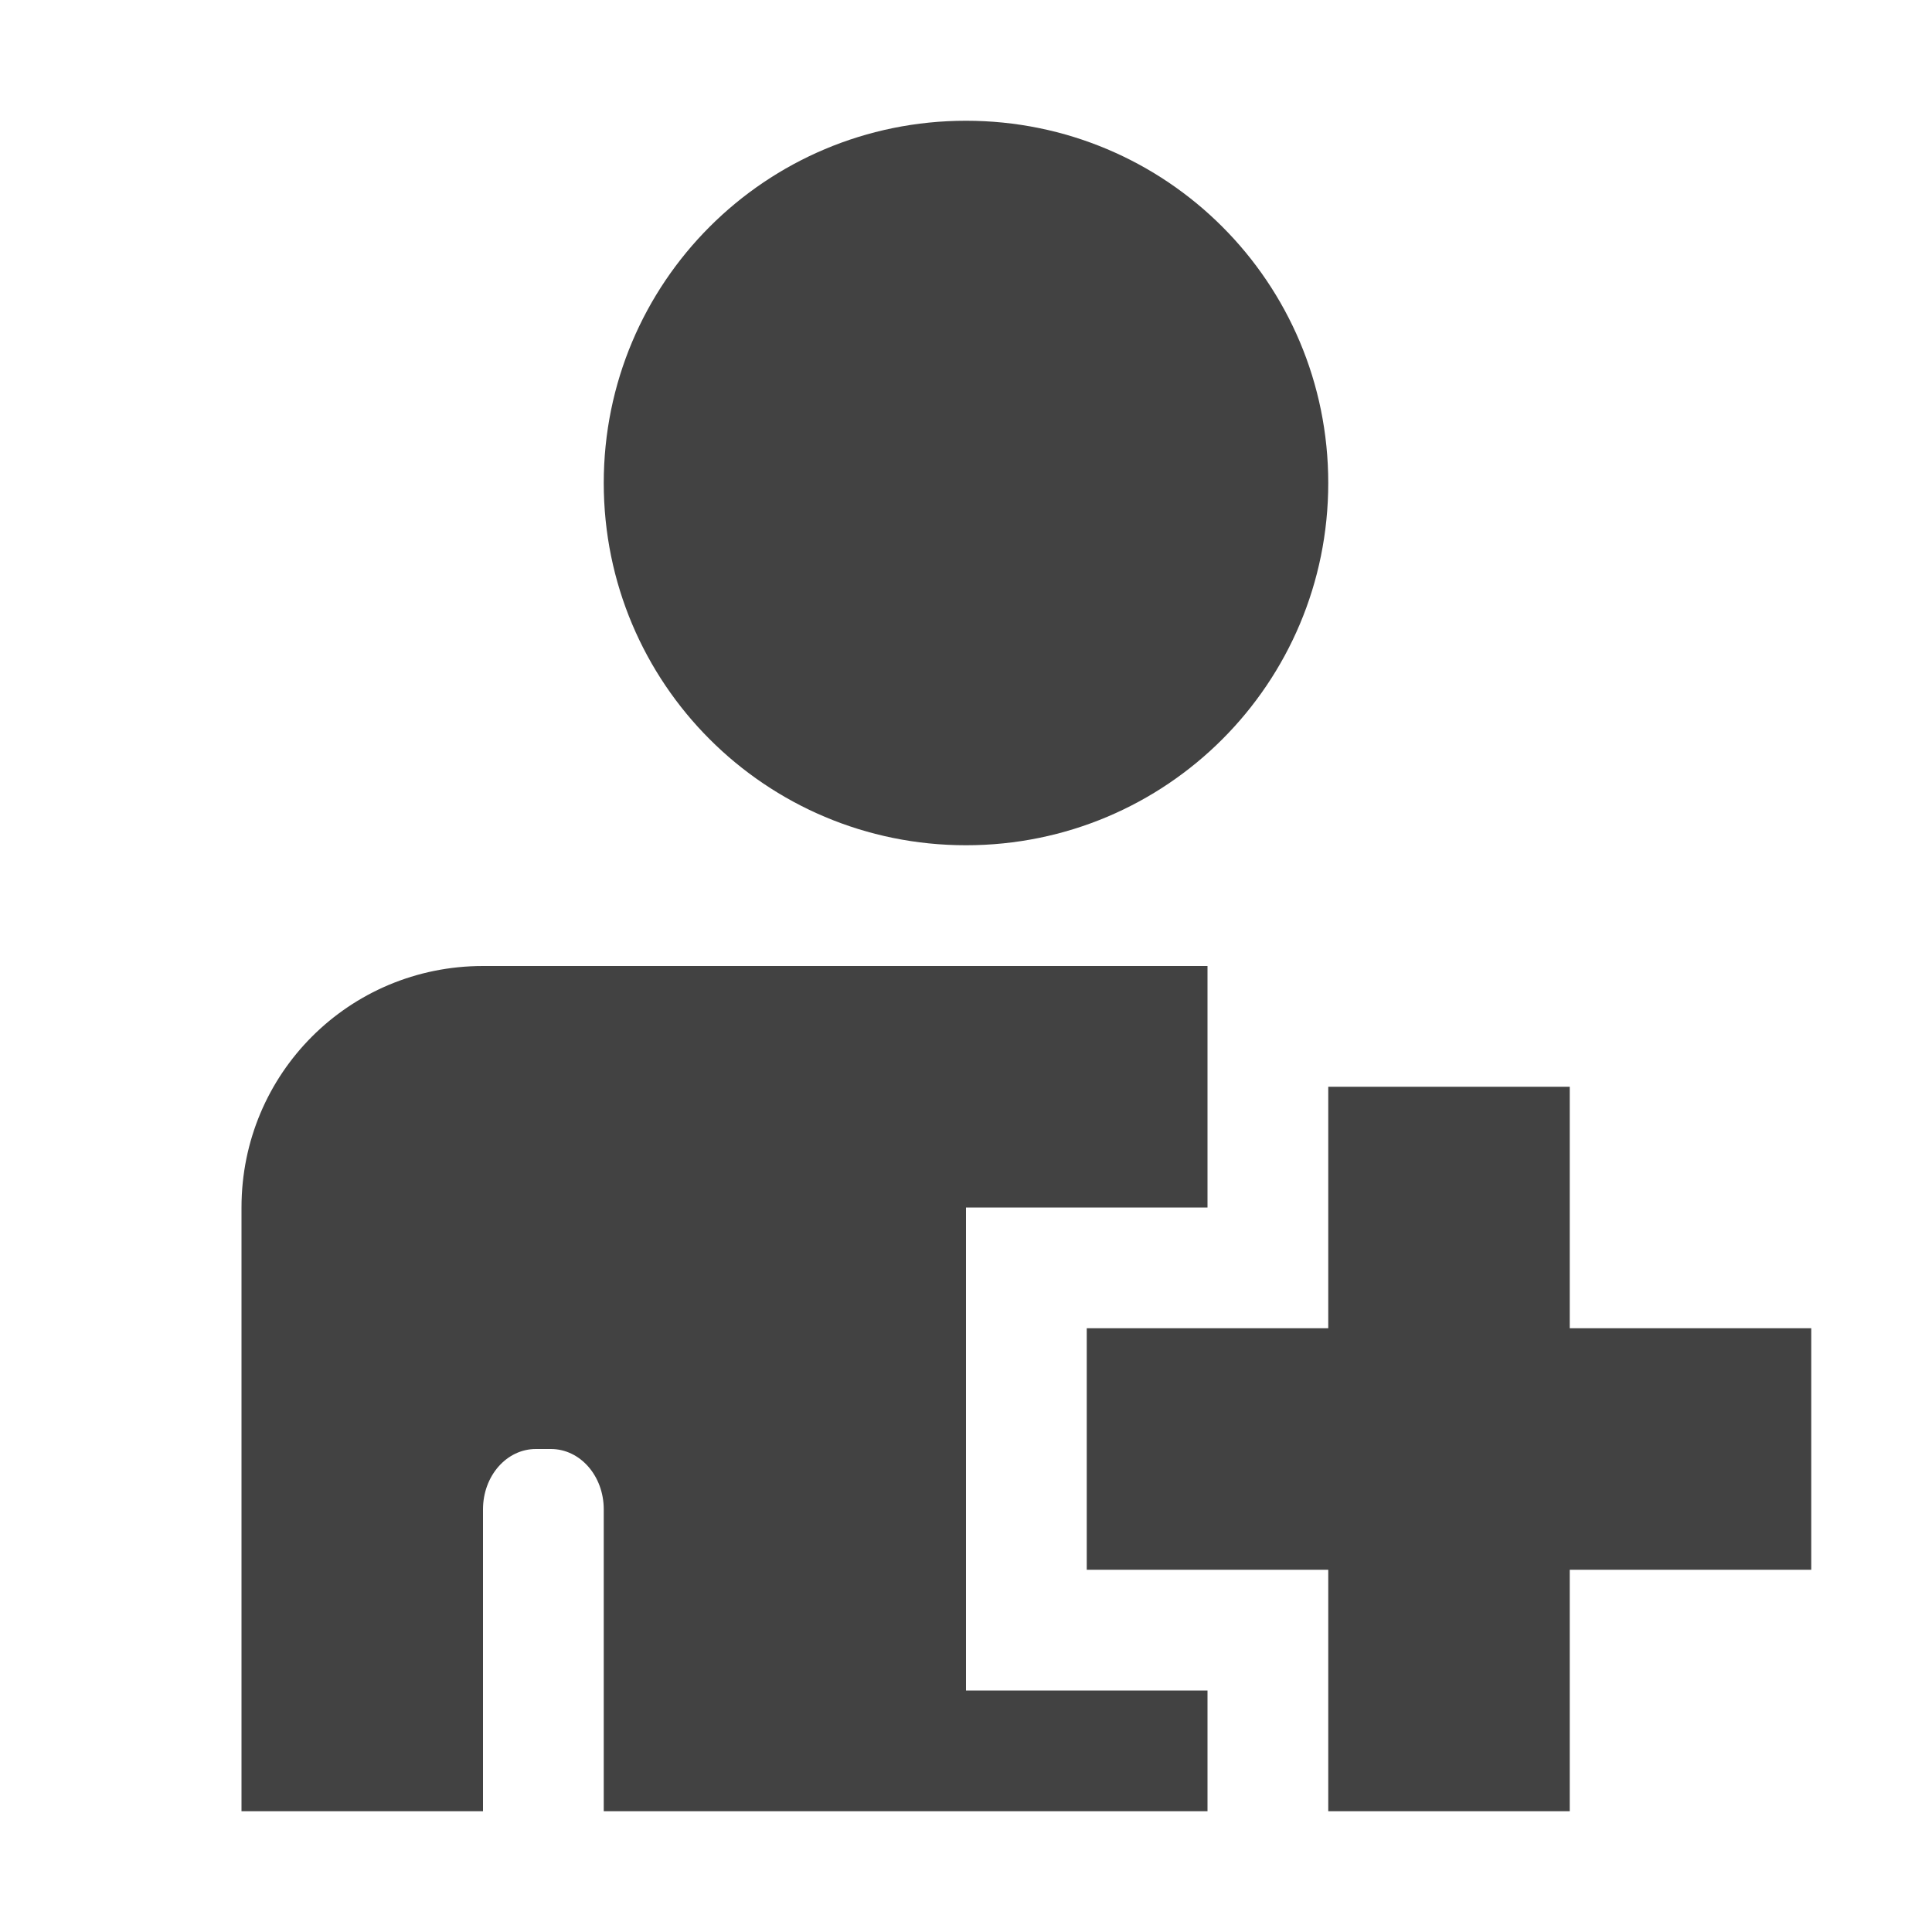 
<svg xmlns="http://www.w3.org/2000/svg" xmlns:xlink="http://www.w3.org/1999/xlink" width="16px" height="16px" viewBox="0 0 16 16" version="1.1">
<g id="surface1">
<defs>
  <style id="current-color-scheme" type="text/css">
   .ColorScheme-Text { color:#424242; } .ColorScheme-Highlight { color:#eeeeee; }
  </style>
 </defs>
<path style="fill:currentColor" class="ColorScheme-Text" d="M 8 1 C 6.34 1 5 2.34 5 4 C 5 5.66 6.34 7 8 7 C 9.66 7 11 5.66 11 4 C 11 2.34 9.66 1 8 1 Z M 4 8 C 2.891 8 2 8.891 2 10 L 2 15 L 4 15 L 4 12.5 C 4 12.223 4.195 12 4.438 12 L 4.562 12 C 4.805 12 5 12.223 5 12.5 L 5 15 L 10 15 L 10 14 L 8 14 L 8 10 L 10 10 L 10 8 Z M 11 9 L 11 11 L 9 11 L 9 13 L 11 13 L 11 15 L 13 15 L 13 13 L 15 13 L 15 11 L 13 11 L 13 9 Z M 11 9 "/>
</g>
</svg>
